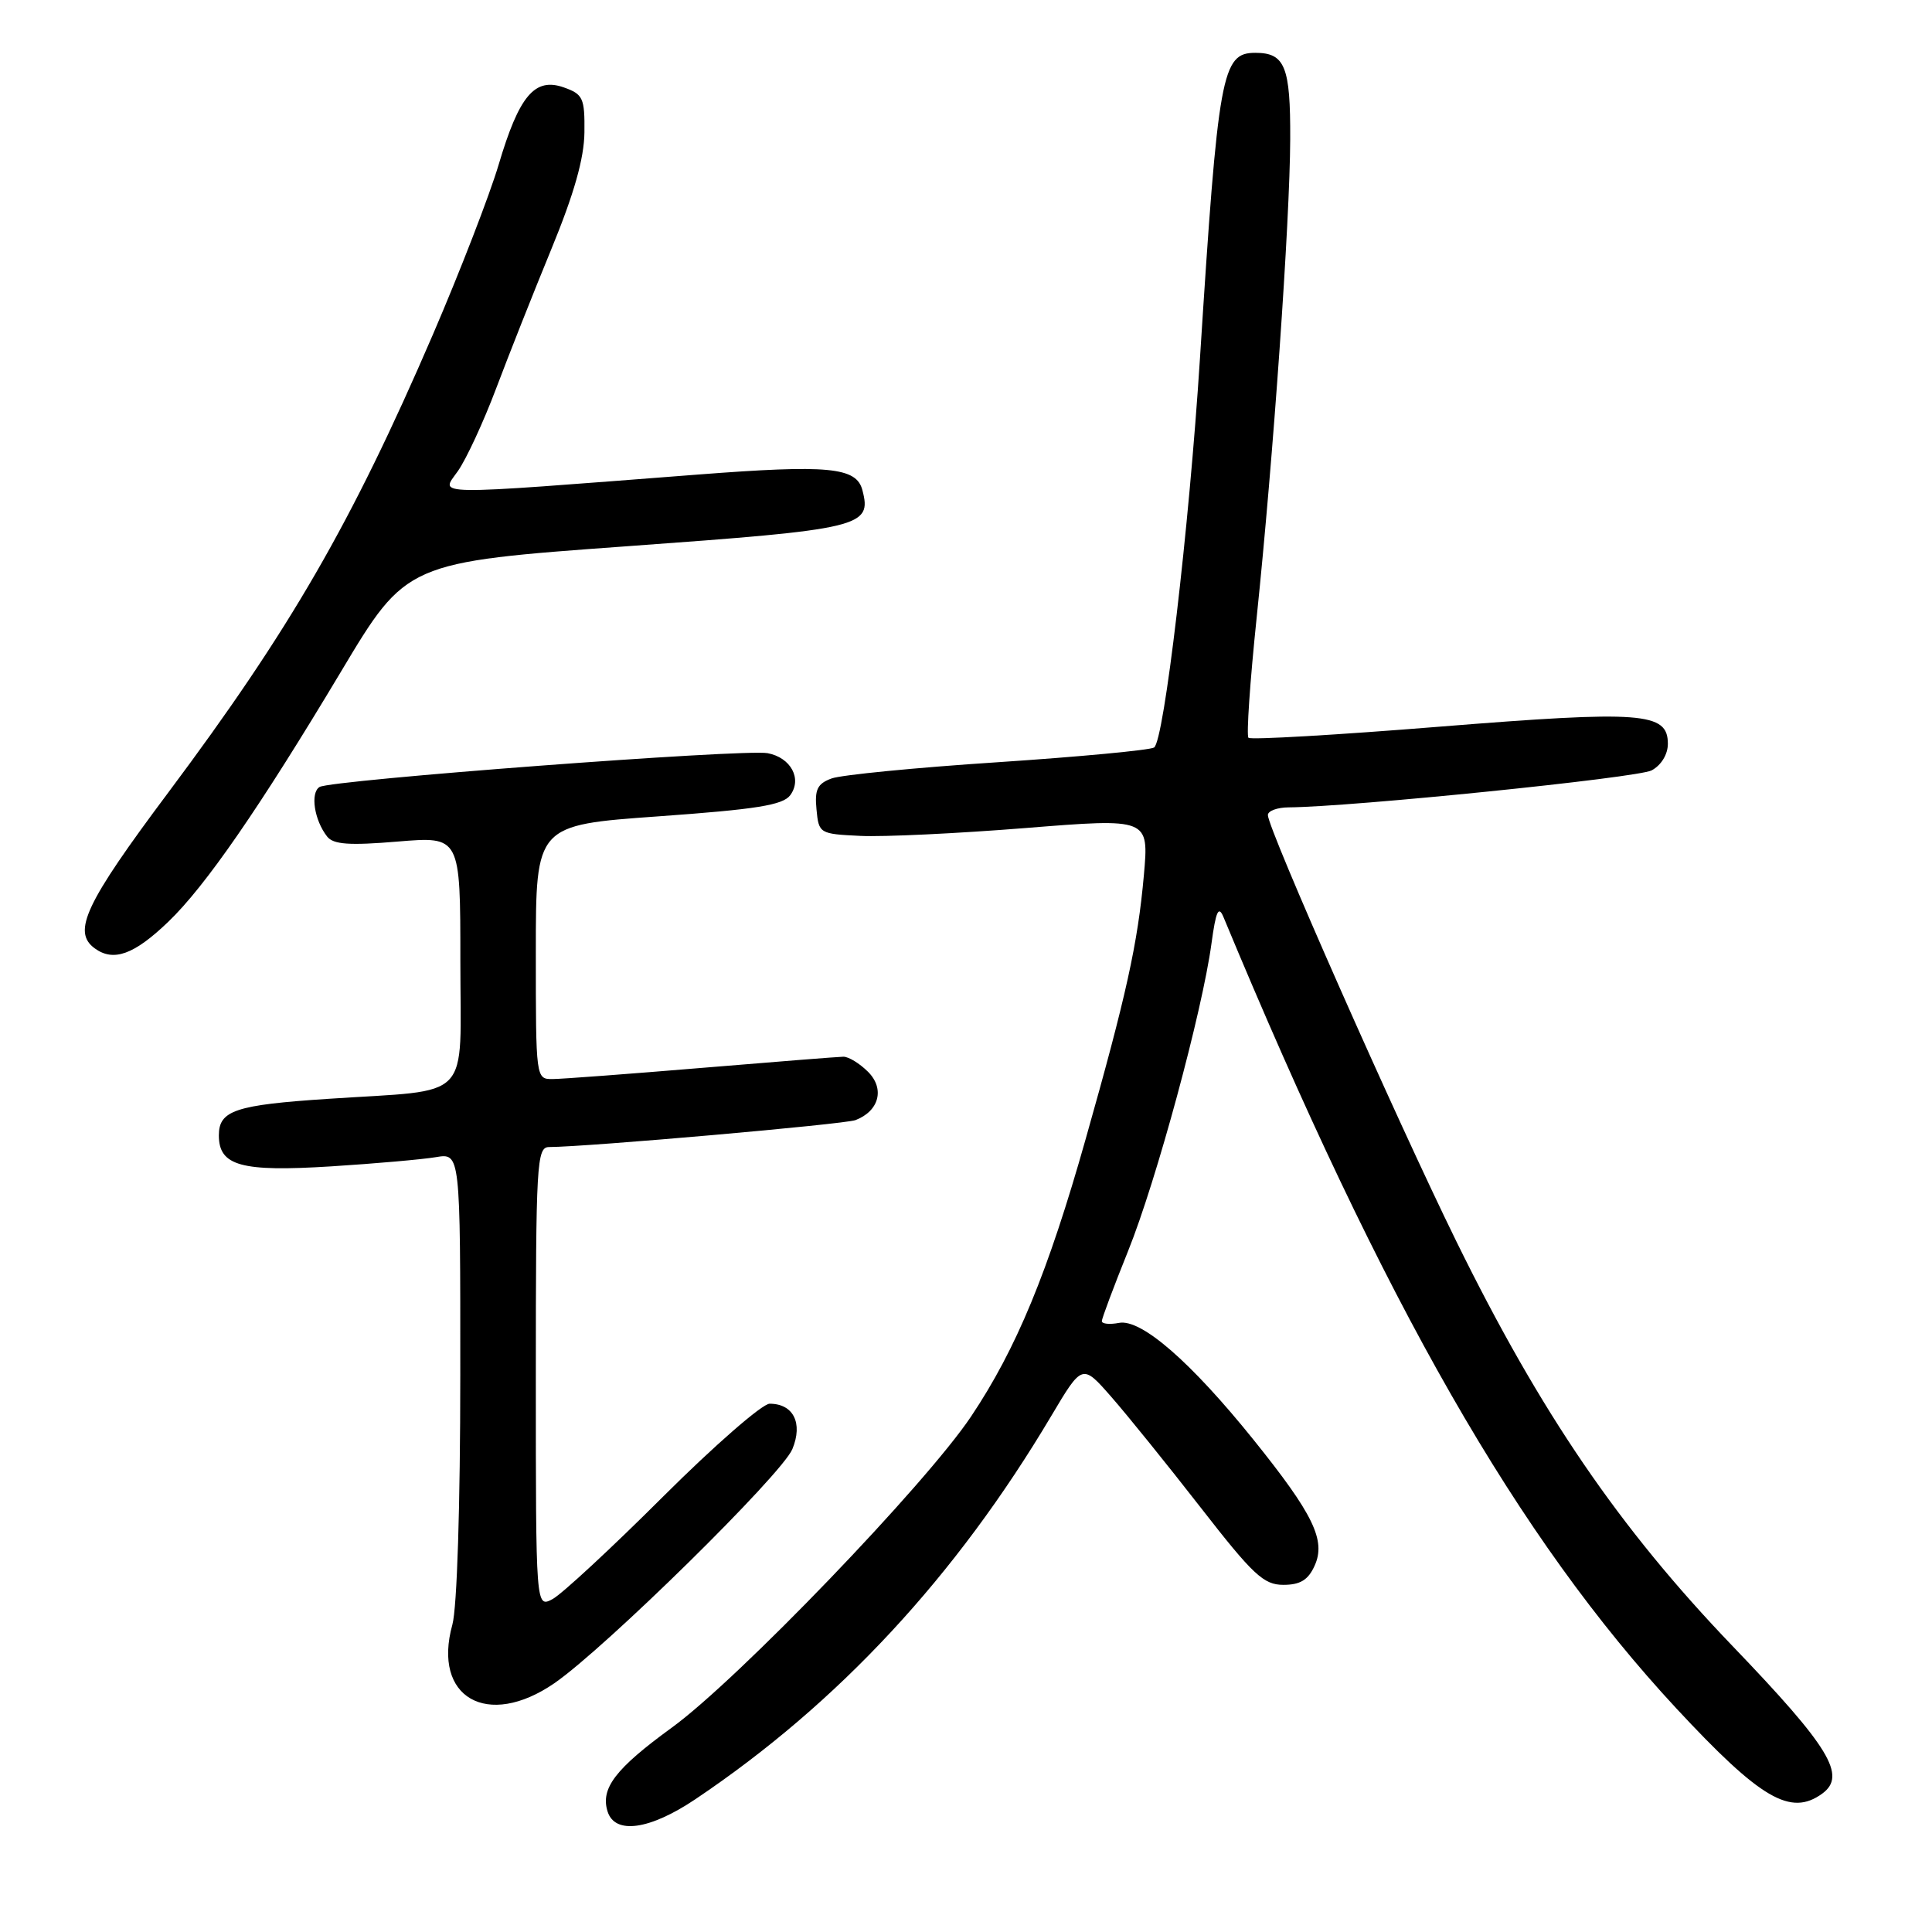 <?xml version="1.0" encoding="UTF-8" standalone="no"?>
<!DOCTYPE svg PUBLIC "-//W3C//DTD SVG 1.1//EN" "http://www.w3.org/Graphics/SVG/1.1/DTD/svg11.dtd" >
<svg xmlns="http://www.w3.org/2000/svg" xmlns:xlink="http://www.w3.org/1999/xlink" version="1.1" viewBox="0 0 256 256">
 <g >
 <path fill="currentColor"
d=" M 92.15 238.40 C 111.08 225.68 126.65 208.91 139.31 187.60 C 143.41 180.70 143.41 180.70 147.26 185.10 C 149.38 187.52 154.70 194.11 159.09 199.75 C 166.04 208.69 167.44 210.00 170.05 210.00 C 172.28 210.00 173.34 209.36 174.19 207.47 C 175.72 204.12 174.05 200.66 166.07 190.74 C 157.76 180.42 151.21 174.73 148.28 175.29 C 147.02 175.53 146.00 175.42 146.00 175.06 C 146.00 174.69 147.57 170.51 149.48 165.76 C 153.22 156.49 159.32 133.97 160.53 125.00 C 161.11 120.74 161.46 119.95 162.11 121.50 C 183.47 172.93 201.13 203.78 222.14 226.39 C 233.31 238.40 237.27 240.71 241.46 237.66 C 244.72 235.27 242.45 231.53 229.60 218.14 C 214.54 202.45 204.14 187.21 192.98 164.50 C 184.96 148.17 168.00 109.82 168.00 108.00 C 168.00 107.45 169.24 106.99 170.75 106.98 C 179.09 106.92 217.02 103.06 218.85 102.08 C 220.12 101.40 221.00 99.96 221.00 98.56 C 221.00 94.38 217.65 94.13 190.73 96.29 C 177.10 97.39 165.72 98.05 165.43 97.76 C 165.14 97.48 165.63 90.33 166.51 81.87 C 168.72 60.65 170.92 29.31 170.96 18.45 C 171.00 8.82 170.27 7.00 166.34 7.00 C 161.89 7.00 161.42 9.60 159.00 47.50 C 157.56 70.03 154.24 98.24 152.92 99.05 C 152.35 99.40 143.01 100.28 132.19 101.00 C 121.36 101.71 111.46 102.68 110.19 103.15 C 108.31 103.84 107.93 104.61 108.19 107.25 C 108.49 110.45 108.59 110.50 114.00 110.76 C 117.03 110.91 126.87 110.44 135.87 109.72 C 152.24 108.41 152.24 108.41 151.57 115.96 C 150.76 125.03 149.25 131.89 143.85 150.95 C 138.86 168.60 134.67 178.73 128.68 187.68 C 122.66 196.68 97.79 222.54 89.03 228.91 C 81.54 234.36 79.54 236.97 80.51 240.04 C 81.49 243.12 86.09 242.47 92.15 238.40 Z  M 73.45 223.04 C 80.18 218.40 103.60 195.37 104.99 192.02 C 106.42 188.58 105.13 186.00 101.98 186.00 C 101.01 186.00 94.64 191.55 87.83 198.34 C 81.03 205.13 74.45 211.22 73.23 211.88 C 71.00 213.07 71.00 213.07 71.00 182.54 C 71.00 154.12 71.12 152.00 72.75 151.99 C 77.83 151.97 111.91 148.97 113.36 148.42 C 116.50 147.21 117.26 144.26 115.02 142.02 C 113.91 140.91 112.44 140.01 111.75 140.02 C 111.06 140.03 102.62 140.70 93.00 141.50 C 83.38 142.30 74.49 142.97 73.25 142.98 C 71.00 143.00 71.00 142.96 71.00 126.16 C 71.00 109.33 71.00 109.33 87.25 108.17 C 100.25 107.24 103.74 106.68 104.71 105.37 C 106.31 103.20 104.80 100.39 101.72 99.80 C 98.64 99.21 43.84 103.35 42.34 104.28 C 41.09 105.06 41.64 108.68 43.35 110.85 C 44.17 111.90 46.29 112.05 52.71 111.51 C 61.00 110.82 61.00 110.82 61.00 127.32 C 61.00 146.23 62.84 144.31 43.50 145.60 C 31.19 146.41 29.00 147.14 29.00 150.44 C 29.00 154.49 31.94 155.30 43.89 154.55 C 49.73 154.18 55.96 153.63 57.75 153.33 C 61.00 152.78 61.00 152.78 60.99 182.14 C 60.99 199.58 60.56 213.04 59.94 215.28 C 57.26 224.94 64.58 229.14 73.45 223.04 Z  M 22.30 122.14 C 27.21 117.43 34.38 107.05 45.18 89.00 C 53.85 74.50 53.85 74.50 83.09 72.38 C 114.23 70.13 115.55 69.82 114.27 64.94 C 113.48 61.90 109.77 61.55 92.50 62.88 C 56.32 65.67 58.37 65.70 60.68 62.41 C 61.80 60.81 64.07 55.90 65.73 51.50 C 67.39 47.10 70.68 38.78 73.06 33.00 C 76.07 25.68 77.40 21.00 77.44 17.54 C 77.49 13.00 77.26 12.49 74.73 11.59 C 70.86 10.21 68.79 12.66 66.07 21.83 C 64.87 25.86 60.95 35.99 57.36 44.33 C 46.58 69.34 38.45 83.41 22.27 105.05 C 11.30 119.72 9.54 123.46 12.55 125.66 C 15.04 127.48 17.76 126.50 22.30 122.14 Z "/>
</g>
</svg>